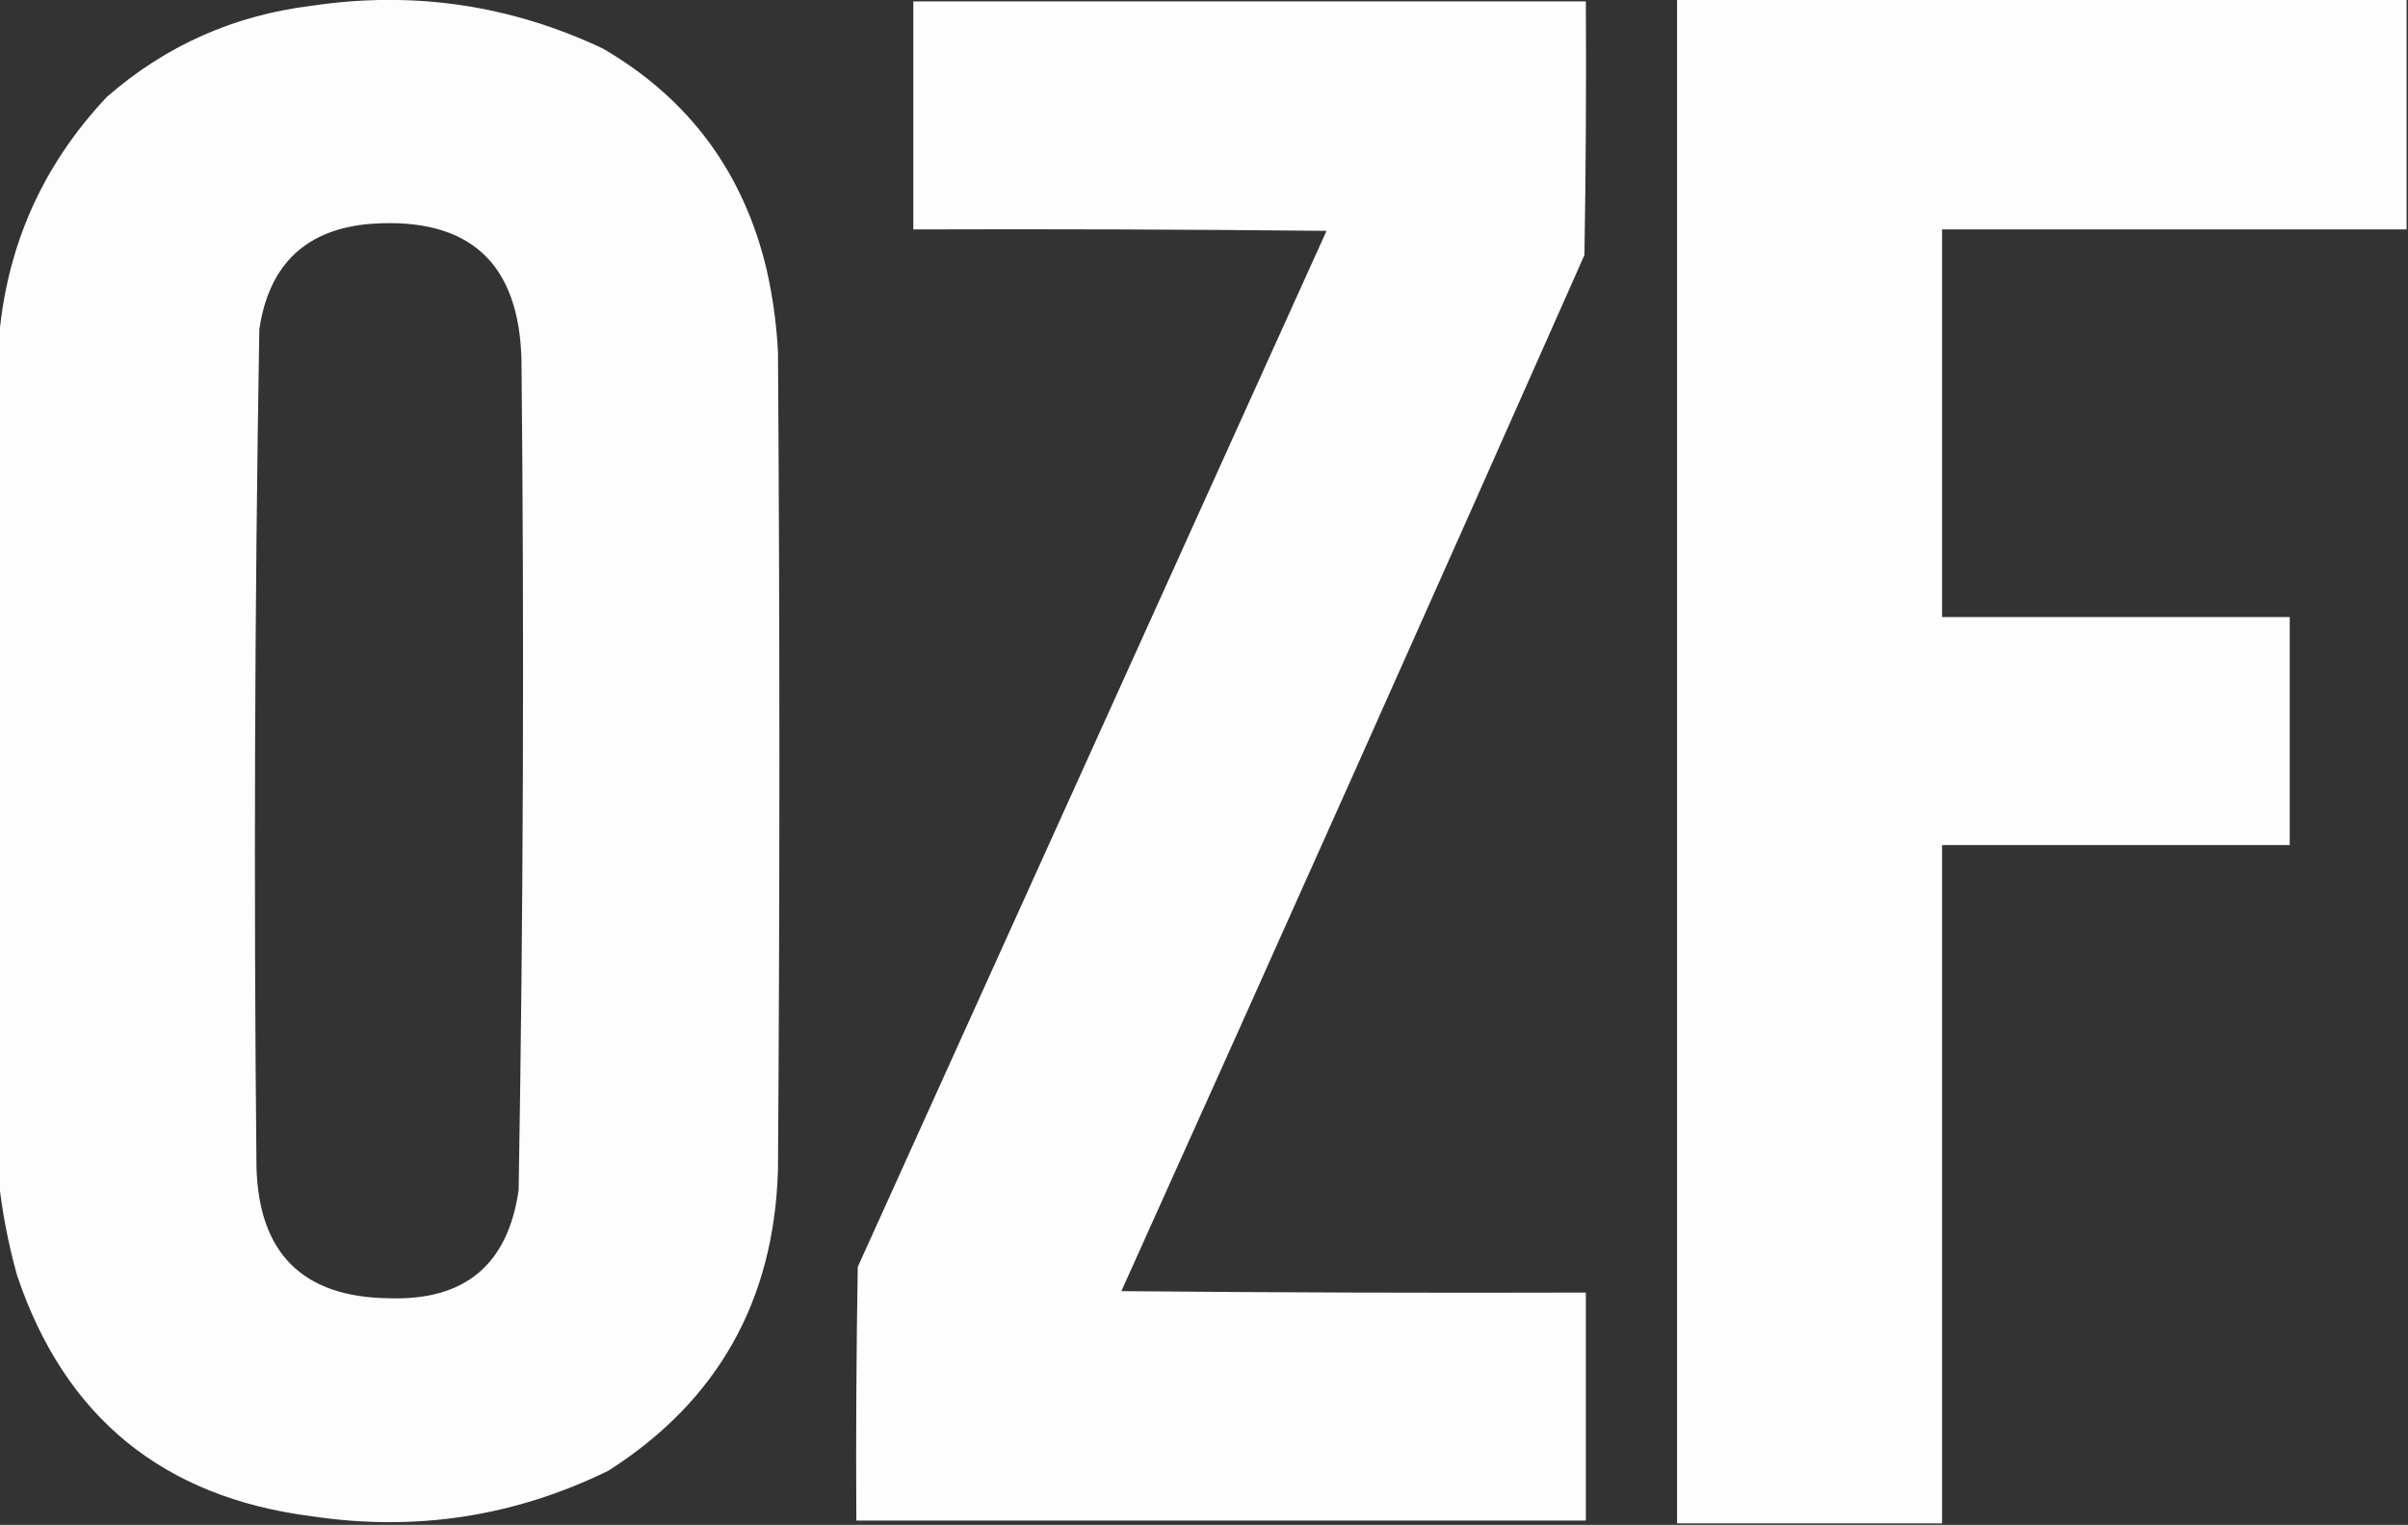 <?xml version="1.0" encoding="UTF-8"?>
<!DOCTYPE svg PUBLIC "-//W3C//DTD SVG 1.1//EN" "http://www.w3.org/Graphics/SVG/1.1/DTD/svg11.dtd">
<svg xmlns="http://www.w3.org/2000/svg" version="1.1" width="845px" height="535px" style="shape-rendering:geometricPrecision; text-rendering:geometricPrecision; image-rendering:optimizeQuality; fill-rule:evenodd; clip-rule:evenodd" xmlns:xlink="http://www.w3.org/1999/xlink">
<rect width="100%" height="100%" fill="#333333" stroke="none"/>
<g><path style="opacity:0.988" fill="#fefffe" d="M 588.5,-0.5 C 673.833,-0.5 759.167,-0.5 844.5,-0.5C 844.5,26.5 844.5,53.5 844.5,80.5C 790.167,80.5 735.833,80.5 681.5,80.5C 681.5,125.833 681.5,171.167 681.5,216.5C 722.167,216.5 762.833,216.5 803.5,216.5C 803.5,243.167 803.5,269.833 803.5,296.5C 762.833,296.5 722.167,296.5 681.5,296.5C 681.5,375.833 681.5,455.167 681.5,534.5C 650.5,534.5 619.5,534.5 588.5,534.5C 588.5,356.167 588.5,177.833 588.5,-0.5 Z"/></g>
<g><path style="opacity:0.99" fill="#fefffe" d="M -0.5,413.5 C -0.5,315.833 -0.5,218.167 -0.5,120.5C 1.927,87.149 14.593,58.316 37.5,34C 58.114,16.006 82.115,5.339 109.5,2C 145.076,-3.272 179.076,1.728 211.5,17C 241.705,34.55 260.872,60.383 269,94.5C 271.174,104.05 272.507,113.717 273,123.5C 273.667,219.167 273.667,314.833 273,410.5C 271.647,456.4 251.813,491.567 213.5,516C 180.569,532.107 145.902,537.44 109.5,532C 57.222,525.371 22.722,497.204 6,447.5C 2.846,436.208 0.679,424.874 -0.5,413.5 Z M 130.5,78.5 C 164.723,76.224 182.223,92.224 183,126.5C 183.976,223.519 183.643,320.519 182,417.5C 178.27,443.722 163.104,456.388 136.5,455.5C 106.307,455.141 90.807,439.808 90,409.5C 89.021,311.479 89.355,213.479 91,115.5C 94.434,92.561 107.6,80.228 130.5,78.5 Z"/></g>
<g><path style="opacity:0.993" fill="#fefffe" d="M 320.5,0.5 C 399.167,0.5 477.833,0.5 556.5,0.5C 556.667,30.169 556.5,59.835 556,89.5C 502.218,210.851 448.051,332.018 393.5,453C 447.832,453.5 502.166,453.667 556.5,453.5C 556.5,480.167 556.5,506.833 556.5,533.5C 471.167,533.5 385.833,533.5 300.5,533.5C 300.333,503.831 300.5,474.165 301,444.5C 355.837,323.316 410.671,202.149 465.5,81C 417.168,80.5 368.834,80.333 320.5,80.5C 320.5,53.833 320.5,27.167 320.5,0.5 Z"/></g>
</svg>
